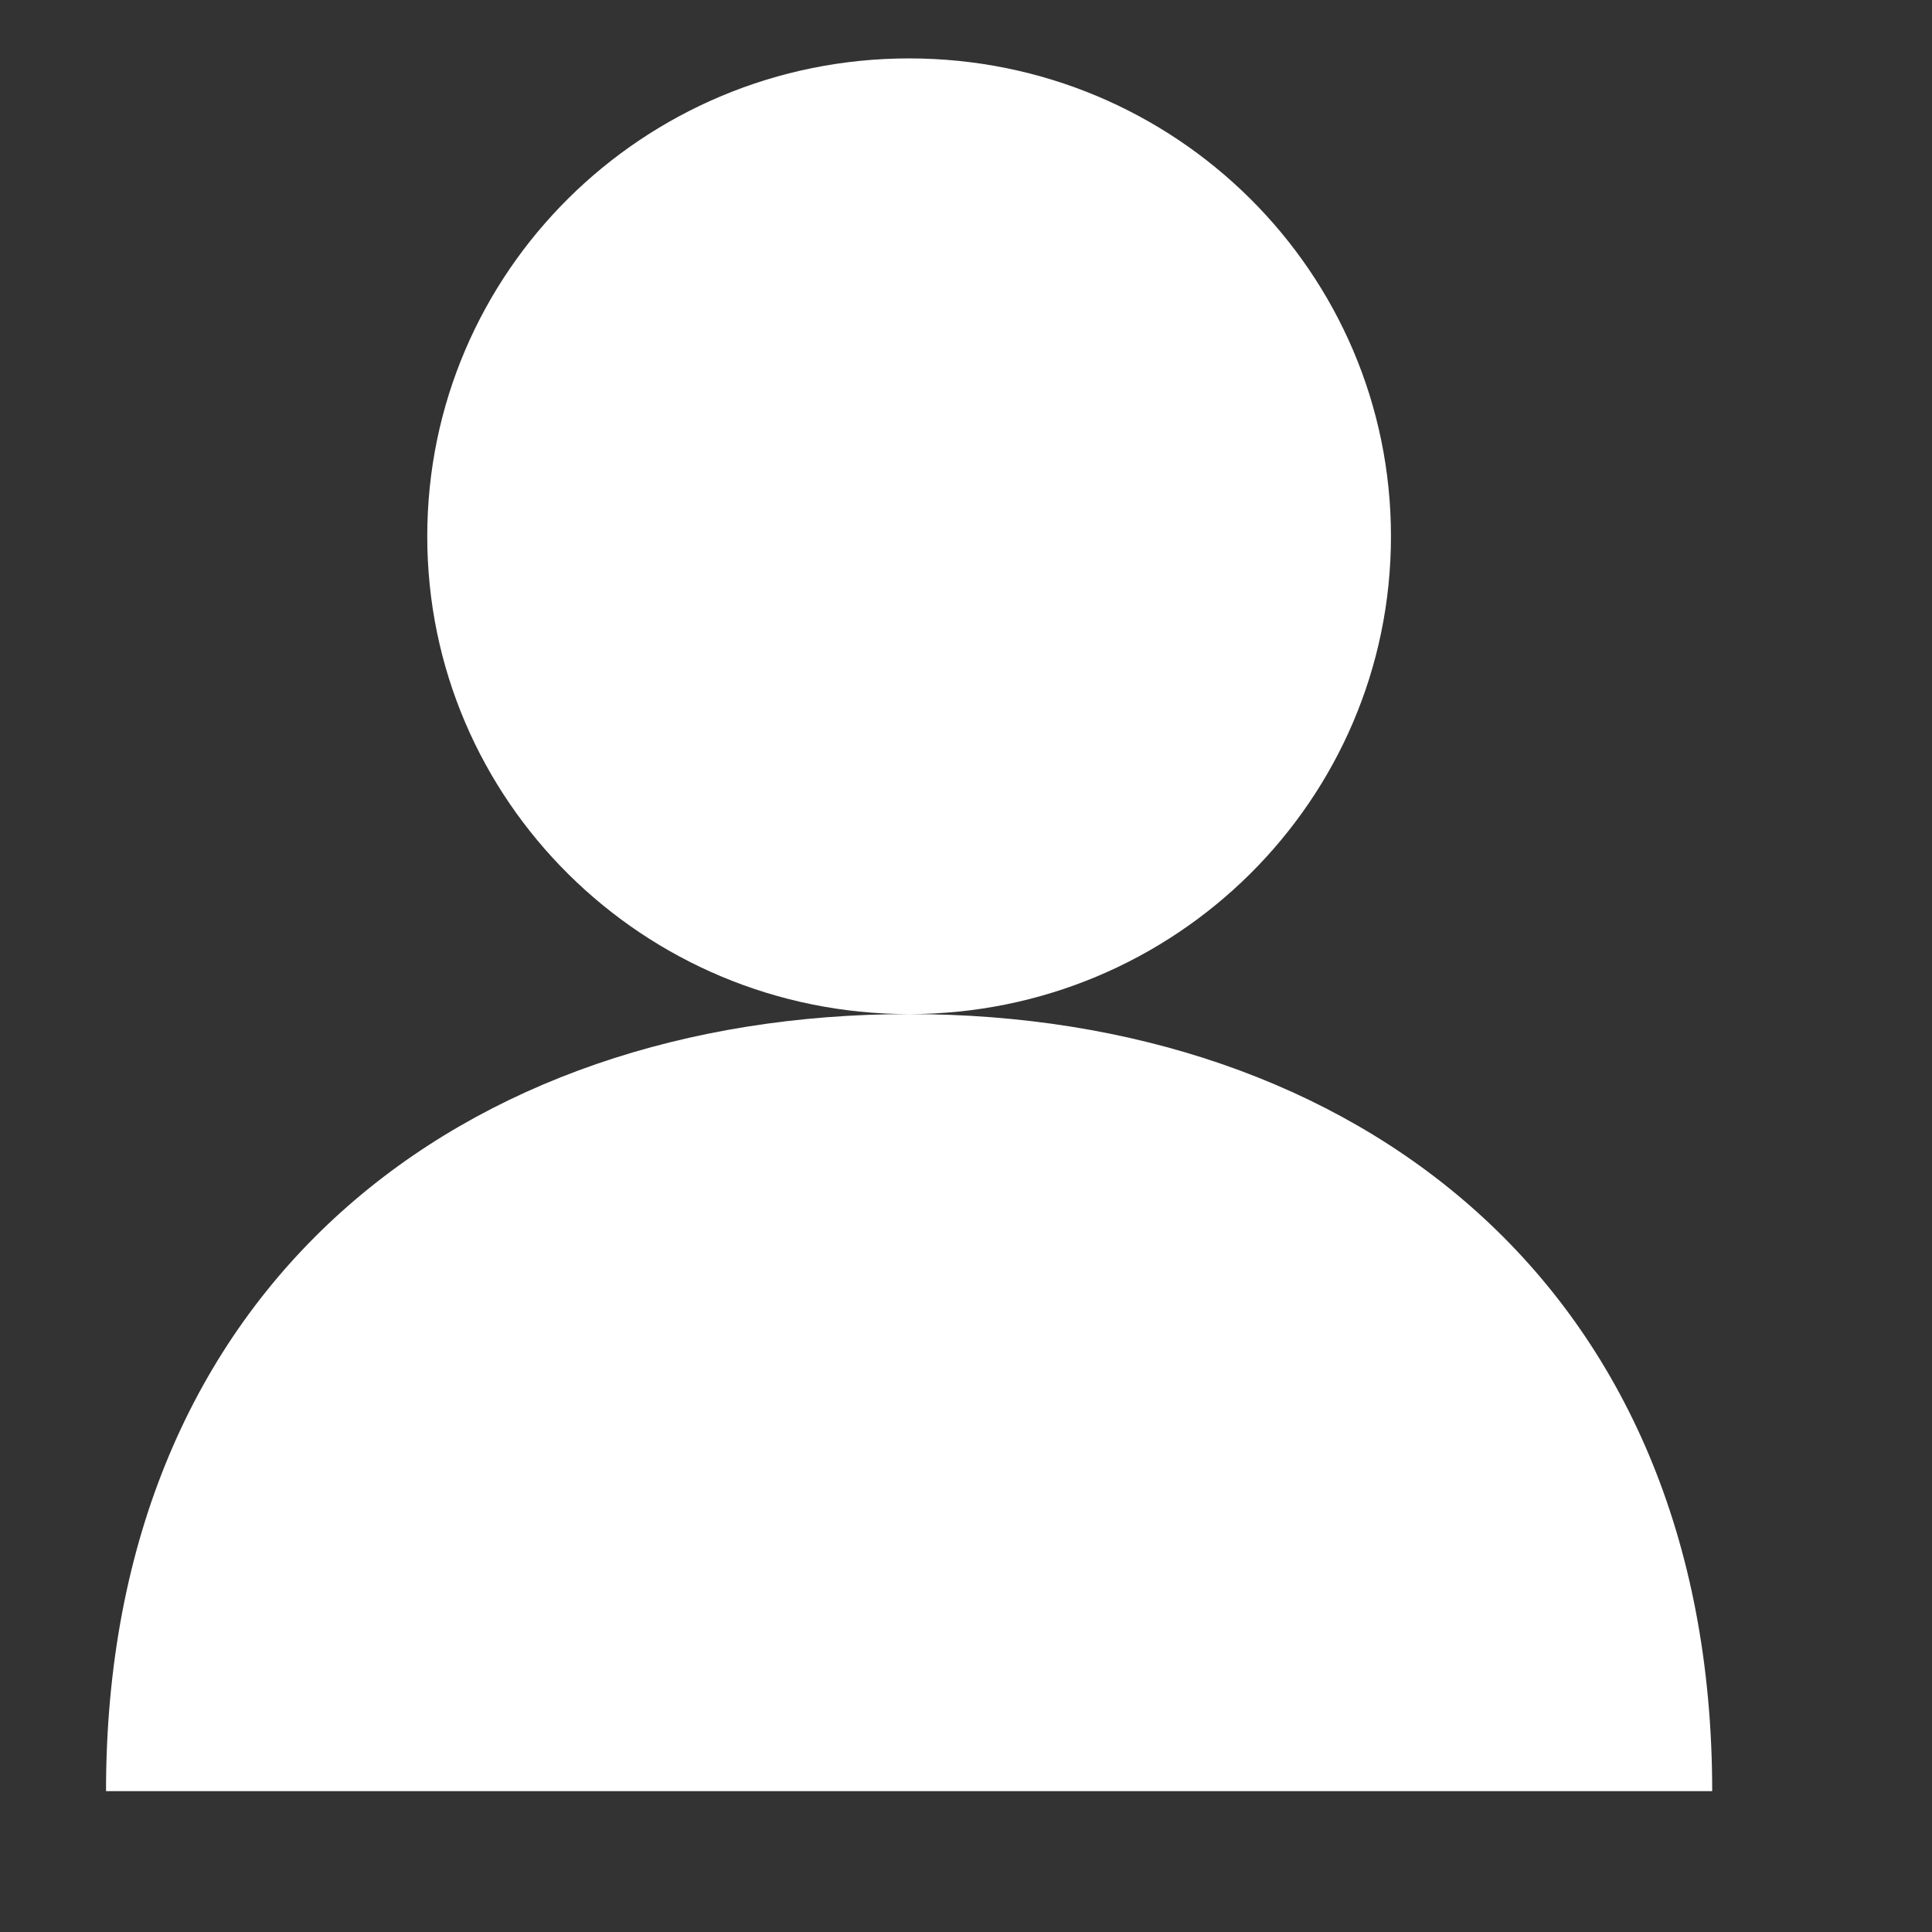 <svg class="svg-icon" style="width: 1em; height: 1em;vertical-align: middle;fill: currentColor;overflow: hidden;" viewBox="0 0 1024 1024" version="1.1" xmlns="http://www.w3.org/2000/svg"><rect x="0" y="0" width="1024" height="1024" fill="#333333" stroke="none"/><path d="M737.236 284.263c0 139.841-114.333 253.224-255.412 253.224-141.079 0-255.371-113.383-255.371-253.224 0-139.923 114.333-253.307 255.412-253.307 141.079 0 255.371 113.383 255.371 253.307z m-255.412 253.224c235.146 0 425.673 142.4 425.673 411.846H56.193c0-269.446 190.527-411.846 425.673-411.846z" fill="#ffffff"/></svg>